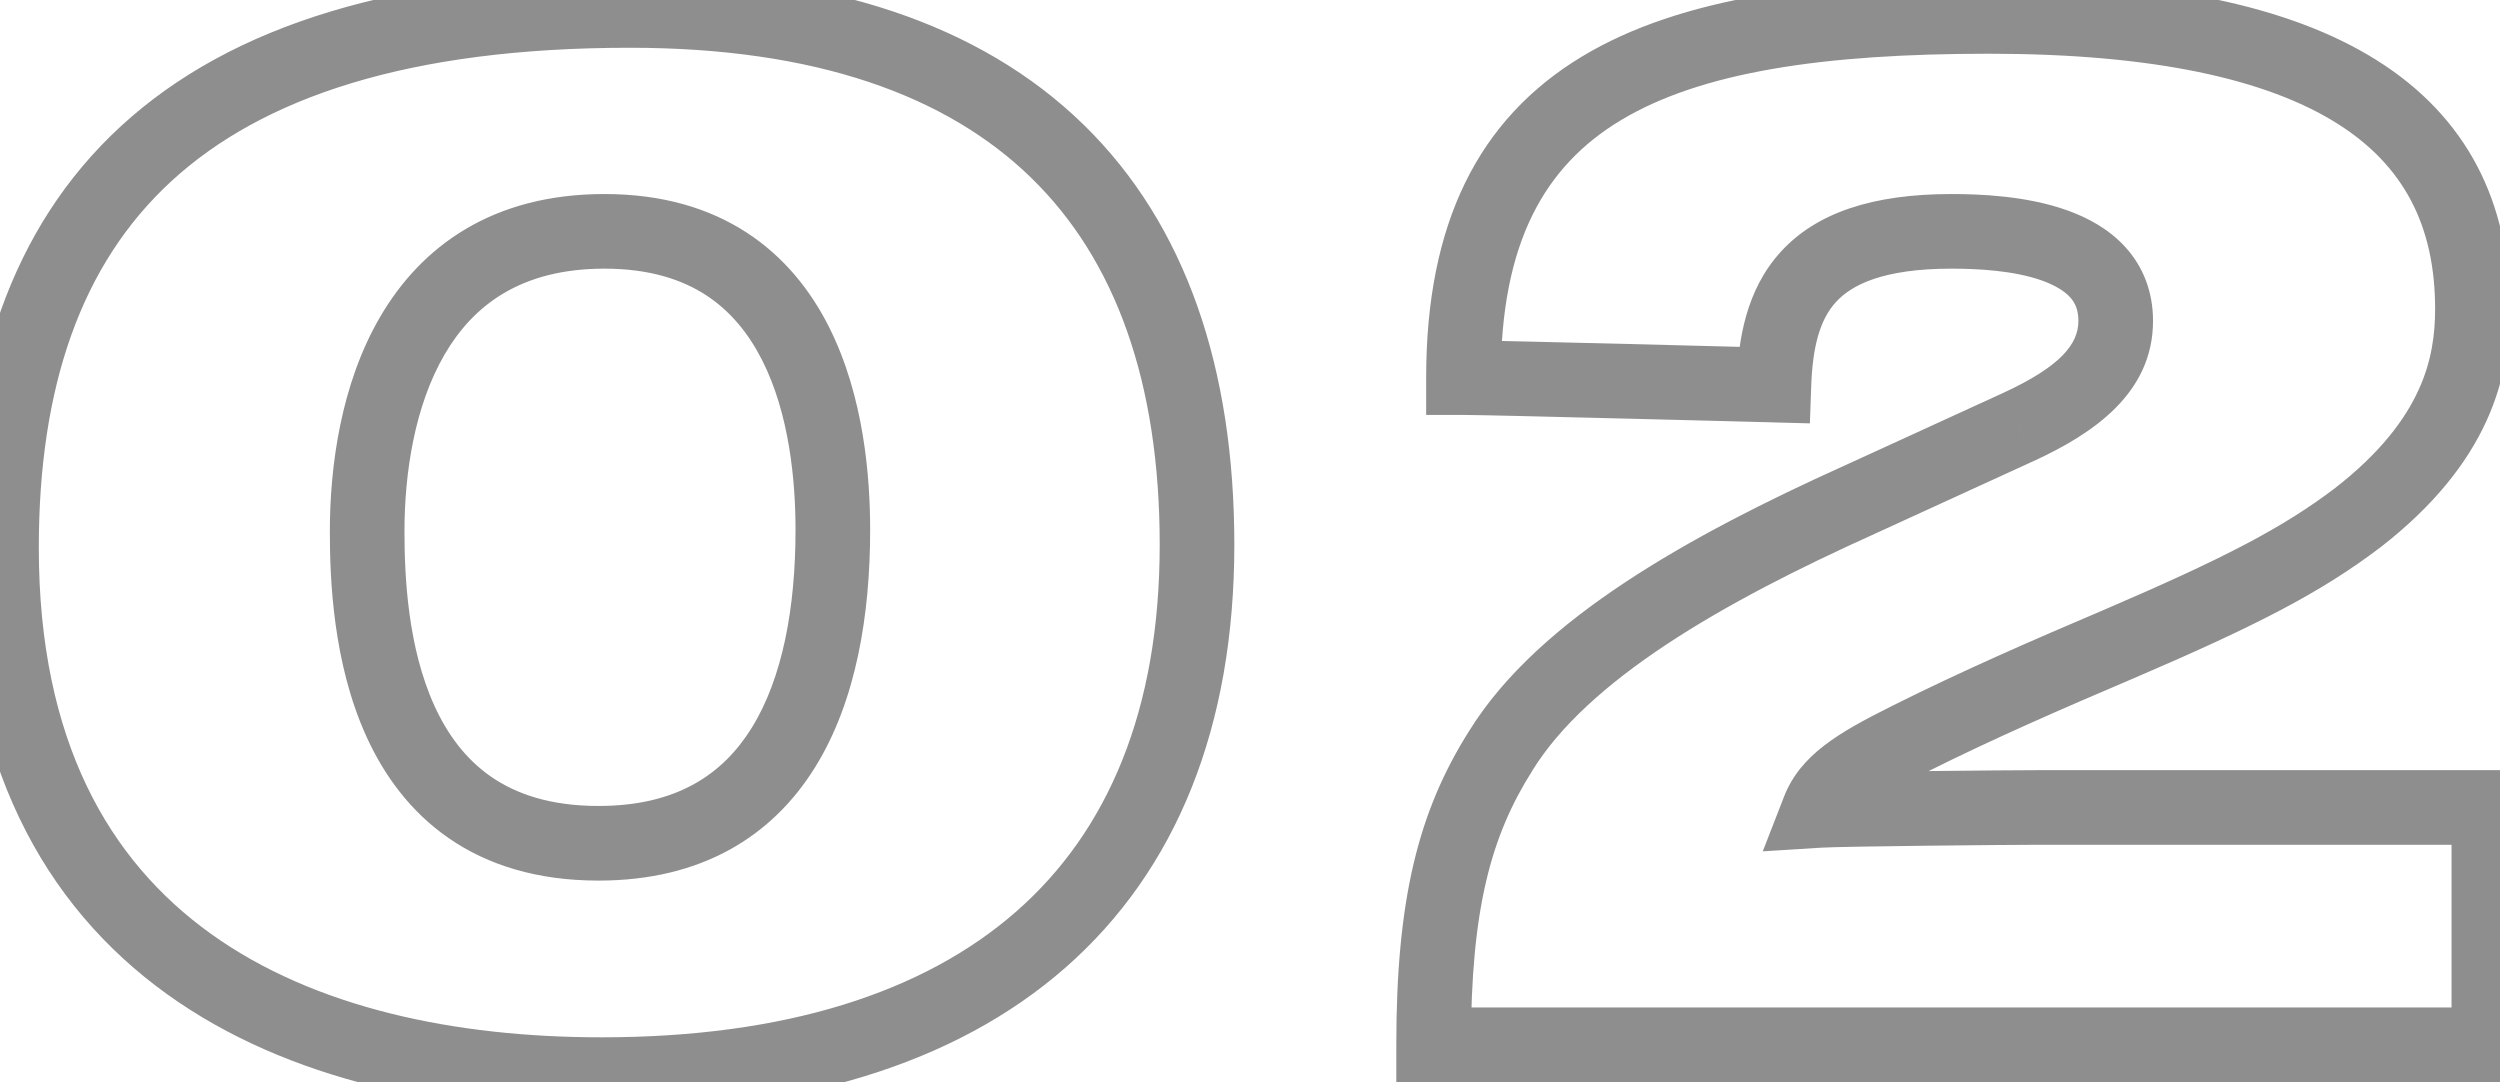 <svg width="67" height="29" viewBox="0 0 67 29" fill="none" xmlns="http://www.w3.org/2000/svg">
<path d="M33.08 14.6C33.08 9.904 31.799 6.029 29.033 3.334C26.27 0.643 22.181 -0.72 16.88 -0.72V1.28C21.859 1.28 25.37 2.557 27.637 4.766C29.901 6.971 31.08 10.256 31.08 14.6H33.08ZM16.88 -0.72C10.692 -0.72 6.191 0.666 3.238 3.384C0.268 6.117 -0.96 10.031 -0.96 14.68H1.04C1.04 10.369 2.172 7.083 4.592 4.856C7.029 2.614 10.948 1.28 16.88 1.28V-0.72ZM-0.96 14.68C-0.96 20.42 1.173 24.271 4.482 26.647C7.735 28.983 11.994 29.8 16.12 29.8V27.8C12.206 27.8 8.425 27.017 5.648 25.023C2.927 23.069 1.04 19.86 1.04 14.68H-0.96ZM16.12 29.8C21.328 29.8 25.587 28.535 28.554 25.932C31.543 23.31 33.08 19.458 33.08 14.6H31.08C31.08 19.022 29.697 22.27 27.236 24.428C24.753 26.605 21.032 27.8 16.12 27.8V29.8ZM21.32 14.2C21.32 16.3 20.968 18.182 20.145 19.508C19.368 20.76 18.124 21.6 16.04 21.6V23.6C18.796 23.6 20.692 22.42 21.845 20.562C22.952 18.778 23.32 16.46 23.32 14.2H21.32ZM16.04 21.6C14.746 21.6 13.828 21.277 13.16 20.815C12.485 20.347 11.996 19.69 11.645 18.92C10.926 17.345 10.84 15.444 10.84 14.24H8.84C8.84 15.476 8.914 17.755 9.825 19.75C10.289 20.765 10.983 21.74 12.021 22.459C13.067 23.183 14.394 23.6 16.04 23.6V21.6ZM10.84 14.24C10.84 12.683 11.111 10.877 11.918 9.495C12.684 8.184 13.955 7.2 16.2 7.2V5.2C13.205 5.2 11.296 6.596 10.192 8.485C9.129 10.303 8.84 12.517 8.84 14.24H10.84ZM16.2 7.2C17.401 7.2 18.274 7.489 18.923 7.911C19.576 8.337 20.062 8.937 20.423 9.648C21.16 11.099 21.32 12.907 21.32 14.2H23.32C23.32 12.813 23.16 10.621 22.207 8.742C21.723 7.788 21.021 6.891 20.014 6.235C19.001 5.576 17.739 5.2 16.2 5.2V7.2ZM66.701 28V29H67.701V28H66.701ZM66.701 21.64H67.701V20.64H66.701V21.64ZM48.741 21.72L47.809 21.358L47.242 22.816L48.803 22.718L48.741 21.72ZM51.181 19.8L51.628 20.694L51.181 19.8ZM56.741 17.28L57.132 18.2L57.135 18.199L56.741 17.28ZM63.181 13.88L63.784 14.678L63.794 14.67L63.181 13.88ZM39.221 10.12H38.221V11.12H39.221V10.12ZM47.541 10.32L47.514 11.32L48.505 11.346L48.54 10.356L47.541 10.32ZM54.101 11.44L54.517 12.349L54.52 12.348L54.101 11.44ZM49.821 13.4L50.232 14.312L50.237 14.309L49.821 13.4ZM40.221 20.12L41.066 20.655L41.071 20.645L40.221 20.12ZM38.421 28H37.421V29H38.421V28ZM67.701 28V21.64H65.701V28H67.701ZM66.701 20.64H54.621V22.64H66.701V20.64ZM54.621 20.64C53.914 20.64 49.357 20.68 48.678 20.722L48.803 22.718C49.404 22.68 53.887 22.64 54.621 22.64V20.64ZM49.673 22.082C49.792 21.775 50.051 21.483 51.628 20.694L50.733 18.906C49.27 19.637 48.249 20.225 47.809 21.358L49.673 22.082ZM51.628 20.694C53.439 19.789 55.255 18.999 57.132 18.2L56.349 16.36C54.467 17.161 52.603 17.971 50.733 18.906L51.628 20.694ZM57.135 18.199C60.51 16.753 62.203 15.874 63.784 14.677L62.577 13.083C61.198 14.126 59.691 14.927 56.347 16.361L57.135 18.199ZM63.794 14.67C65.241 13.547 66.123 12.405 66.635 11.286C67.147 10.167 67.261 9.134 67.261 8.28H65.261C65.261 8.946 65.174 9.673 64.816 10.454C64.459 11.235 63.801 12.133 62.568 13.09L63.794 14.67ZM67.261 8.28C67.261 5.429 66.12 3.132 63.687 1.608C61.335 0.134 57.869 -0.56 53.301 -0.56V1.44C57.732 1.44 60.746 2.126 62.625 3.302C64.421 4.428 65.261 6.051 65.261 8.28H67.261ZM53.301 -0.56C48.821 -0.56 45.057 -0.089 42.399 1.514C39.622 3.188 38.221 5.983 38.221 10.12H40.221C40.221 6.497 41.4 4.452 43.432 3.226C45.584 1.929 48.86 1.44 53.301 1.44V-0.56ZM39.221 11.12C39.564 11.12 41.624 11.169 43.626 11.22C44.62 11.245 45.592 11.27 46.316 11.288C46.678 11.298 46.977 11.306 47.187 11.311C47.291 11.314 47.373 11.316 47.429 11.317C47.457 11.318 47.478 11.319 47.492 11.319C47.5 11.319 47.505 11.319 47.509 11.319C47.511 11.32 47.512 11.32 47.513 11.32C47.513 11.32 47.514 11.32 47.514 11.32C47.514 11.32 47.514 11.32 47.514 11.32C47.514 11.32 47.514 11.32 47.541 10.32C47.567 9.32 47.567 9.32 47.567 9.32C47.567 9.32 47.567 9.32 47.567 9.32C47.566 9.32 47.566 9.32 47.566 9.32C47.565 9.32 47.563 9.32 47.561 9.32C47.558 9.32 47.552 9.32 47.545 9.32C47.531 9.319 47.509 9.319 47.481 9.318C47.425 9.317 47.343 9.314 47.239 9.312C47.029 9.306 46.73 9.298 46.368 9.289C45.644 9.27 44.671 9.245 43.676 9.22C41.697 9.171 39.597 9.12 39.221 9.12V11.12ZM48.54 10.356C48.578 9.295 48.768 8.572 49.204 8.094C49.62 7.638 50.458 7.2 52.301 7.2V5.2C50.184 5.2 48.681 5.702 47.727 6.746C46.793 7.768 46.583 9.105 46.541 10.284L48.54 10.356ZM52.301 7.2C53.023 7.2 53.977 7.253 54.721 7.517C55.085 7.647 55.331 7.804 55.48 7.968C55.608 8.11 55.701 8.295 55.701 8.6H57.701C57.701 7.805 57.428 7.14 56.963 6.626C56.517 6.134 55.941 5.828 55.39 5.633C54.304 5.247 53.058 5.2 52.301 5.2V7.2ZM55.701 8.6C55.701 9.214 55.238 9.814 53.682 10.532L54.52 12.348C56.084 11.626 57.701 10.546 57.701 8.6H55.701ZM53.684 10.531L49.404 12.491L50.237 14.309L54.517 12.349L53.684 10.531ZM49.41 12.488C47.349 13.418 45.314 14.443 43.569 15.596C41.834 16.742 40.319 18.058 39.37 19.595L41.071 20.645C41.803 19.462 43.047 18.338 44.672 17.264C46.287 16.197 48.212 15.222 50.232 14.312L49.41 12.488ZM39.376 19.585C38 21.76 37.421 24.128 37.421 28H39.421C39.421 24.352 39.962 22.4 41.066 20.655L39.376 19.585ZM38.421 29H66.701V27H38.421V29Z" fill="#8E8E8E"/>
</svg>
